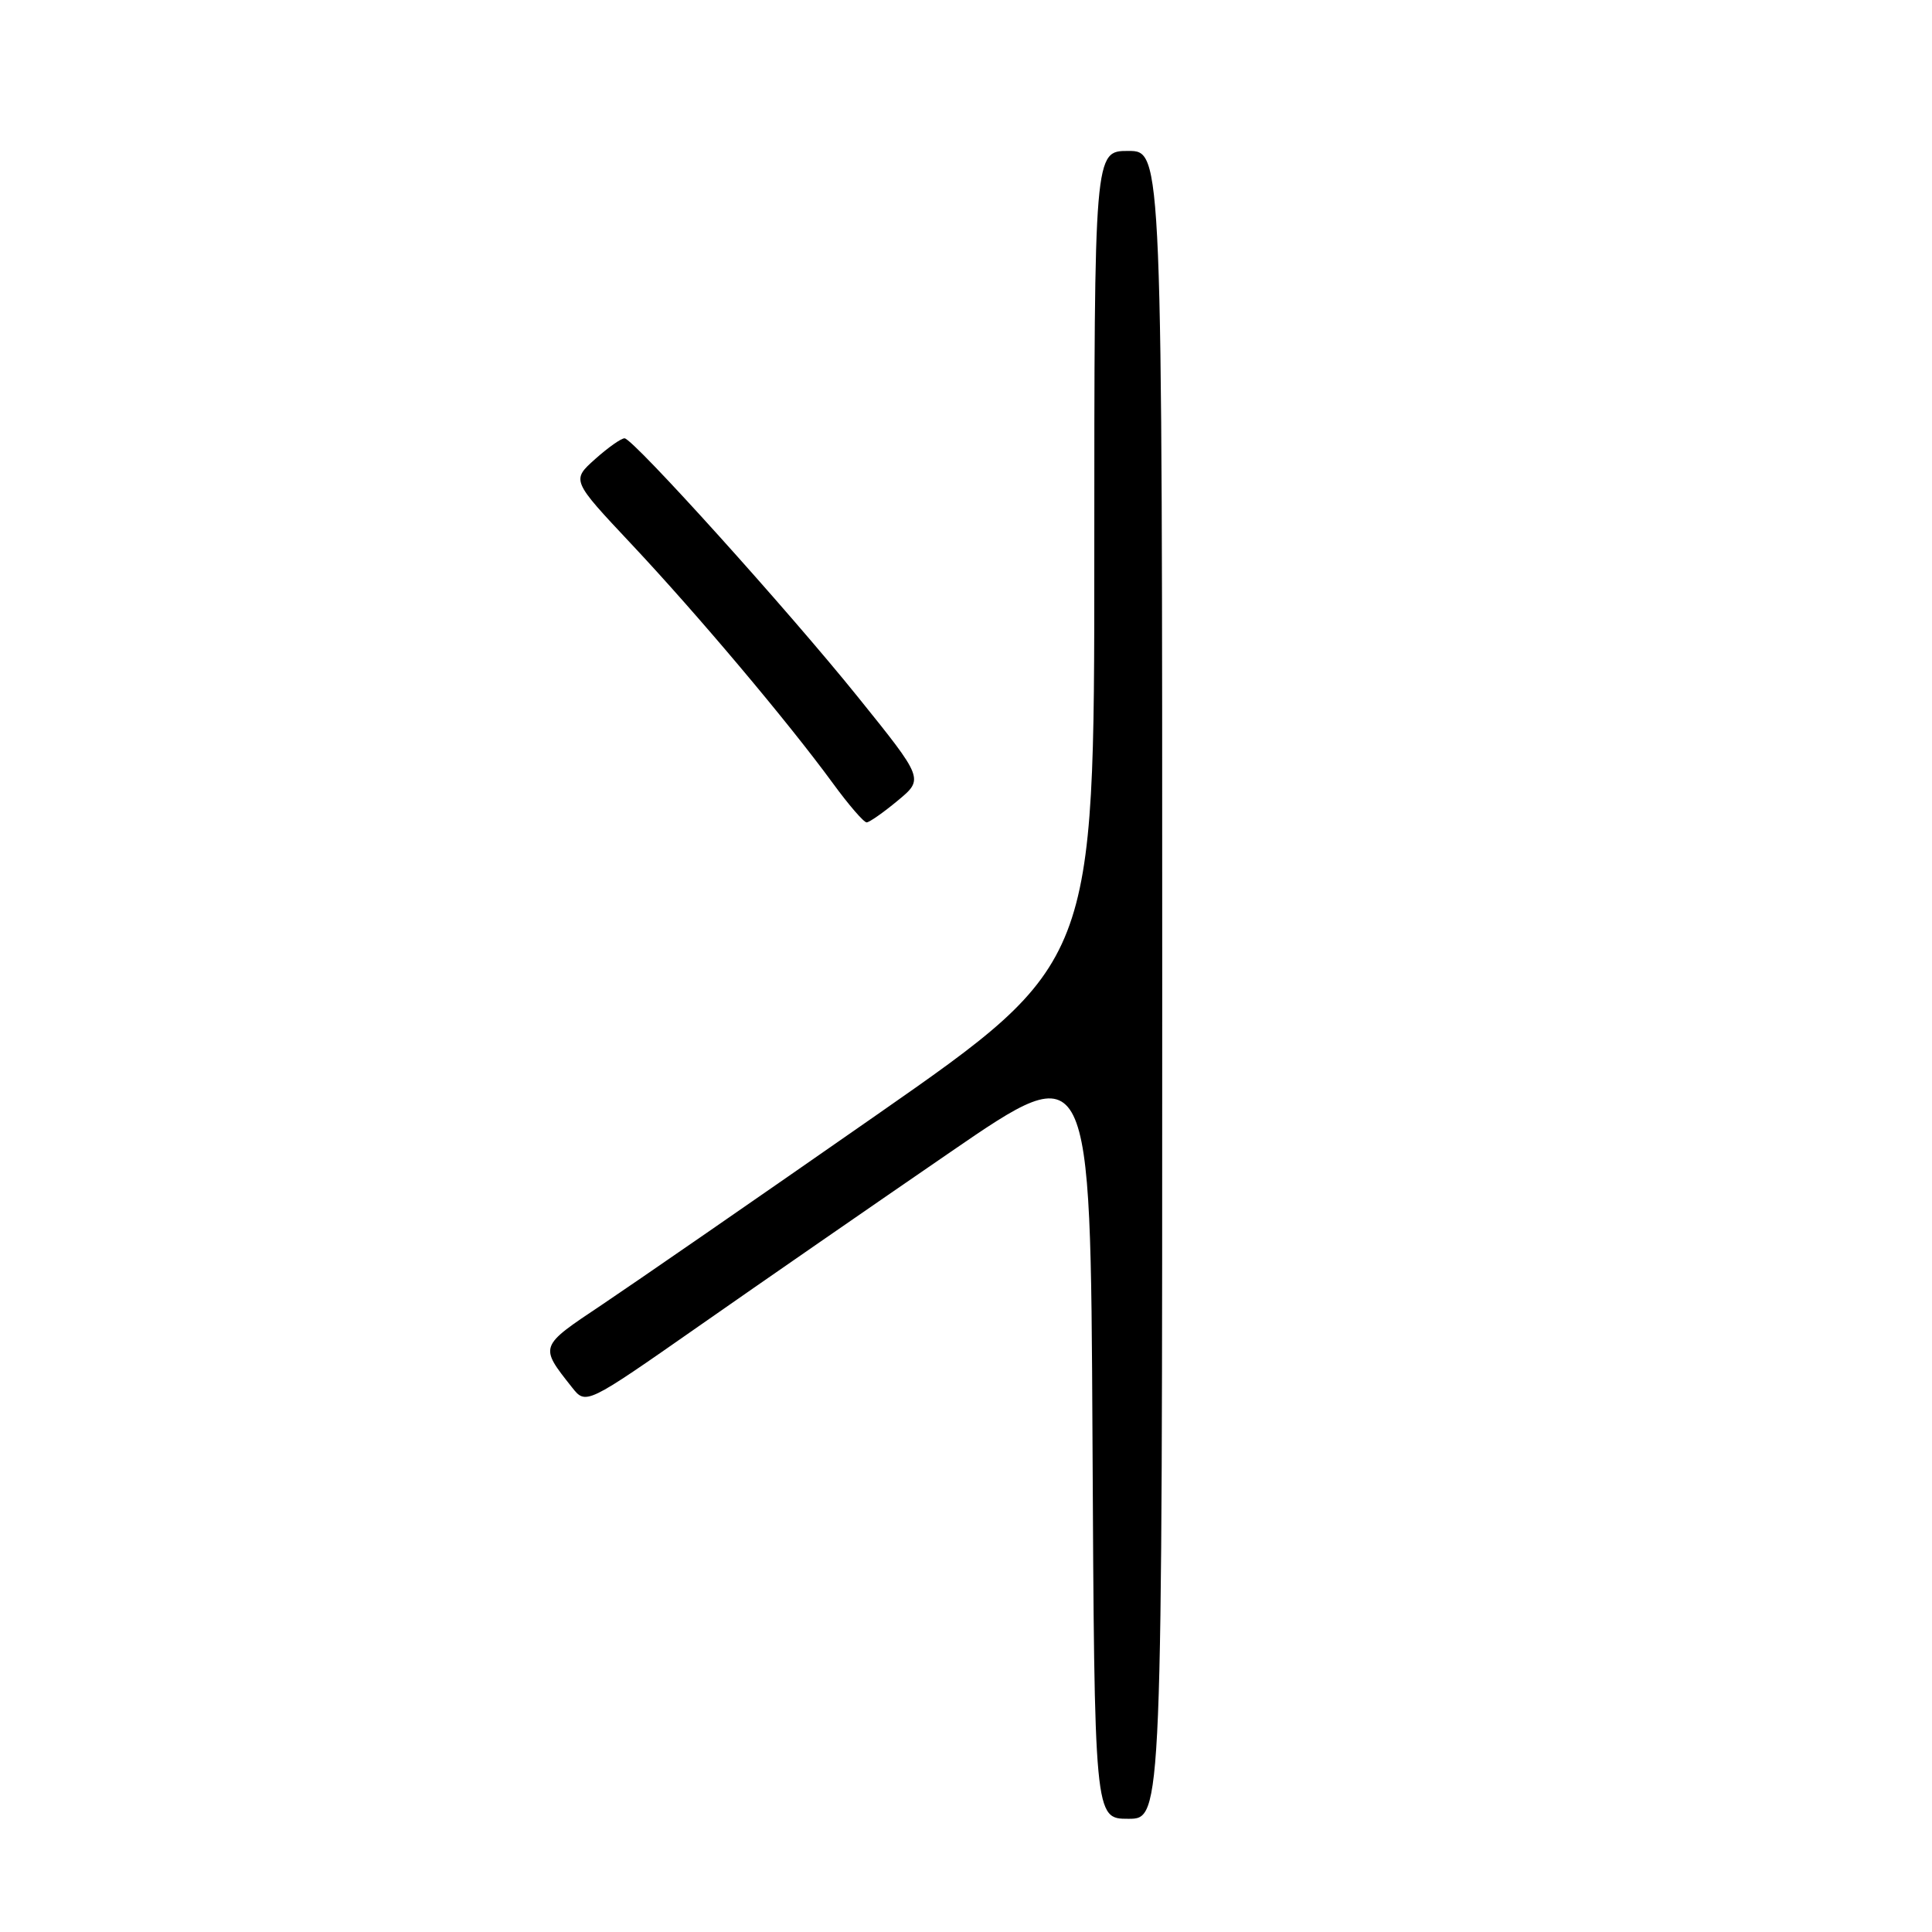<?xml version="1.0" encoding="UTF-8" standalone="no"?>
<!DOCTYPE svg PUBLIC "-//W3C//DTD SVG 1.1//EN" "http://www.w3.org/Graphics/SVG/1.1/DTD/svg11.dtd" >
<svg xmlns="http://www.w3.org/2000/svg" xmlns:xlink="http://www.w3.org/1999/xlink" version="1.1" viewBox="0 0 256 256">
 <g >
 <path fill="currentColor"
d=" M 154.00 130.50 C 154.00 20.00 154.00 20.00 149.50 20.00 C 145.00 20.00 145.00 20.00 145.00 73.81 C 145.00 127.62 145.00 127.62 116.25 147.67 C 100.44 158.69 84.01 170.04 79.74 172.90 C 71.41 178.46 71.45 178.34 75.79 183.83 C 77.64 186.17 77.64 186.17 92.57 175.74 C 100.78 170.00 115.83 159.59 126.00 152.61 C 144.50 139.91 144.50 139.91 144.76 190.46 C 145.02 241.00 145.02 241.00 149.51 241.00 C 154.00 241.00 154.00 241.00 154.00 130.50 Z  M 118.96 106.08 C 122.42 103.21 122.42 103.21 113.68 92.36 C 104.43 80.87 84.01 58.23 82.77 58.08 C 82.36 58.04 80.61 59.27 78.87 60.82 C 75.72 63.64 75.72 63.64 83.64 72.07 C 92.36 81.35 104.38 95.61 110.34 103.76 C 112.44 106.64 114.47 108.99 114.84 108.97 C 115.20 108.96 117.06 107.66 118.96 106.08 Z "/>
</g>
</svg>